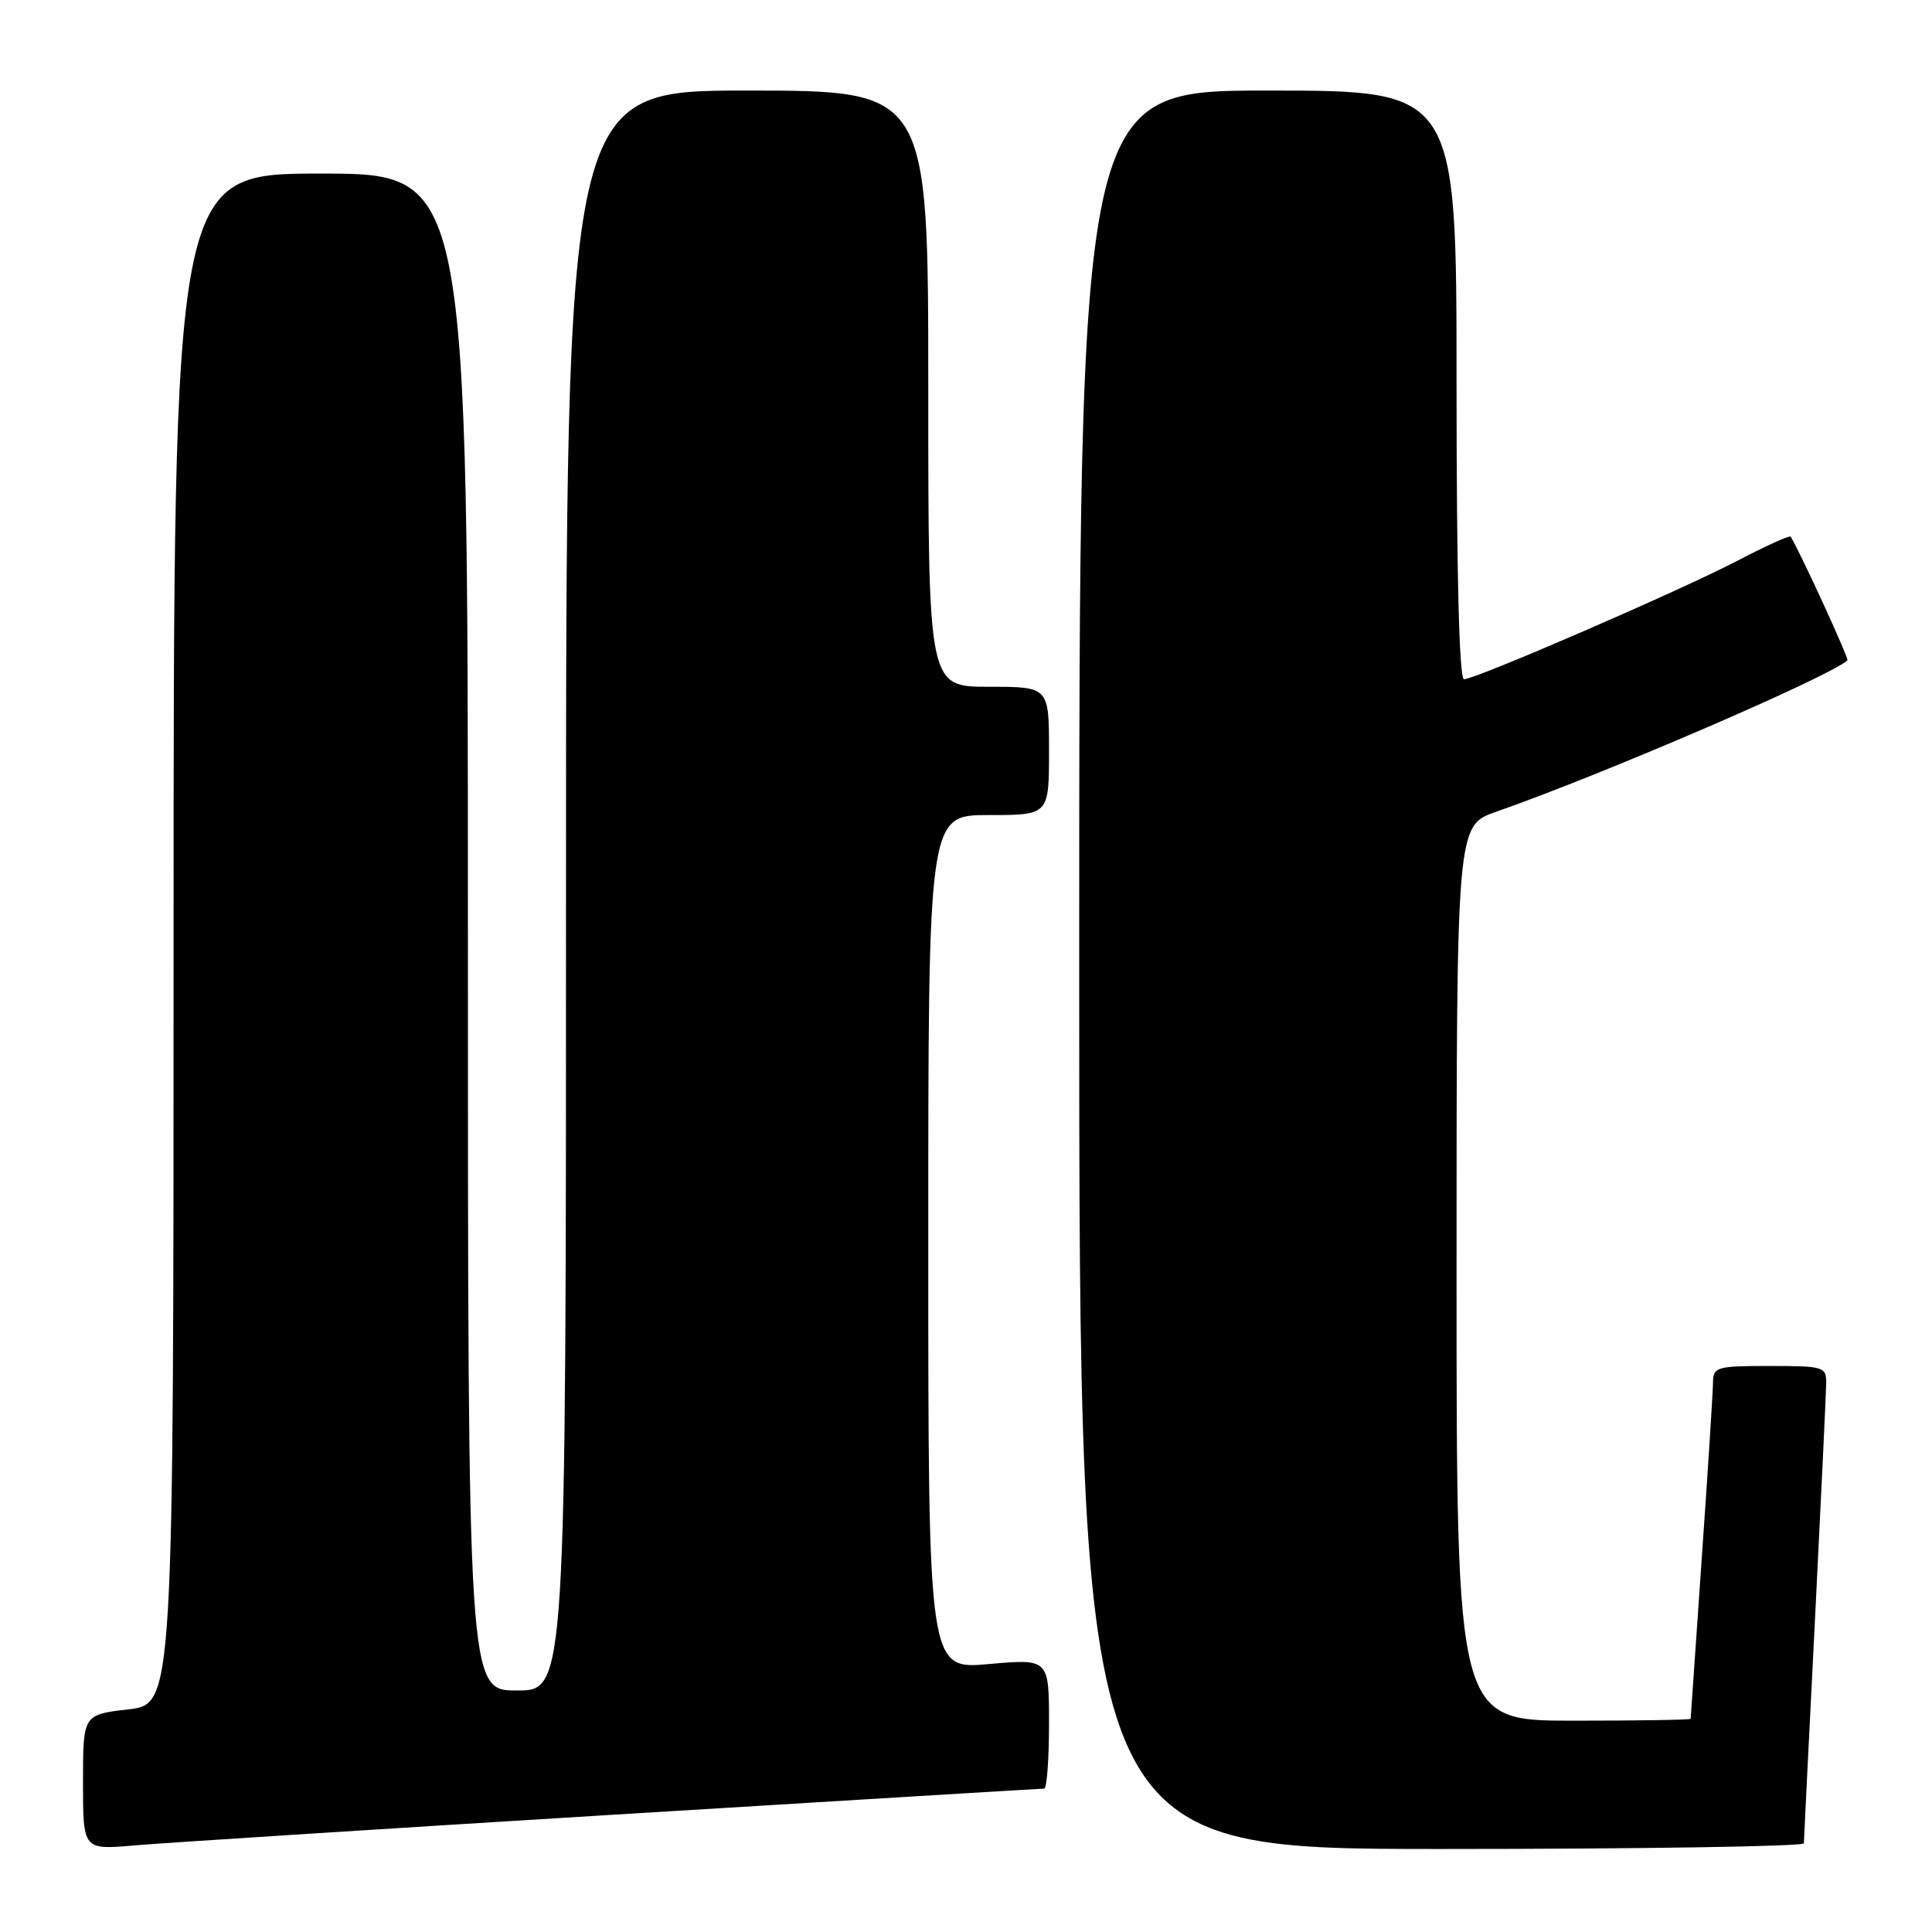 <?xml version="1.0" encoding="UTF-8" standalone="no"?>
<!DOCTYPE svg PUBLIC "-//W3C//DTD SVG 1.1//EN" "http://www.w3.org/Graphics/SVG/1.1/DTD/svg11.dtd" >
<svg xmlns="http://www.w3.org/2000/svg" xmlns:xlink="http://www.w3.org/1999/xlink" version="1.1" viewBox="0 0 256 256">
 <g >
 <path fill="currentColor"
d=" M 81.11 240.47 C 112.24 238.56 138.01 237.00 138.36 237.00 C 138.71 237.00 139.00 233.13 139.00 228.40 C 139.00 219.79 139.00 219.79 131.00 220.50 C 123.00 221.21 123.00 221.21 123.00 164.60 C 123.00 108.00 123.00 108.00 131.00 108.00 C 139.00 108.00 139.00 108.00 139.00 99.50 C 139.00 91.00 139.00 91.00 131.00 91.00 C 123.00 91.00 123.00 91.00 123.00 51.50 C 123.00 12.00 123.00 12.00 99.00 12.00 C 75.00 12.00 75.00 12.00 75.00 118.00 C 75.00 224.00 75.00 224.00 68.50 224.00 C 62.00 224.00 62.00 224.00 62.00 123.50 C 62.00 23.00 62.00 23.00 42.50 23.00 C 23.00 23.00 23.00 23.00 23.00 124.40 C 23.00 225.80 23.00 225.80 17.00 226.50 C 11.00 227.20 11.00 227.20 11.00 236.16 C 11.00 245.12 11.00 245.12 17.75 244.53 C 21.46 244.21 49.97 242.38 81.11 240.47 Z  M 239.02 244.25 C 239.03 243.84 239.69 230.45 240.50 214.50 C 241.30 198.55 241.97 184.49 241.98 183.25 C 242.00 181.11 241.62 181.00 234.50 181.00 C 227.40 181.00 227.00 181.12 226.98 183.25 C 226.97 184.49 226.30 194.95 225.49 206.50 C 224.69 218.05 224.02 227.61 224.02 227.75 C 224.01 227.89 217.03 228.00 208.50 228.00 C 193.00 228.00 193.00 228.00 193.00 168.70 C 193.00 109.40 193.00 109.40 198.25 107.56 C 212.22 102.69 242.31 89.72 244.80 87.50 C 245.02 87.30 238.72 73.55 237.28 71.11 C 237.16 70.90 234.01 72.32 230.28 74.27 C 222.79 78.19 195.55 90.00 193.99 90.00 C 193.35 90.00 193.00 75.97 193.00 51.00 C 193.00 12.00 193.00 12.00 168.00 12.00 C 143.00 12.00 143.00 12.00 143.00 128.50 C 143.00 245.00 143.00 245.00 191.00 245.00 C 217.40 245.00 239.01 244.66 239.02 244.25 Z "/>
</g>
</svg>